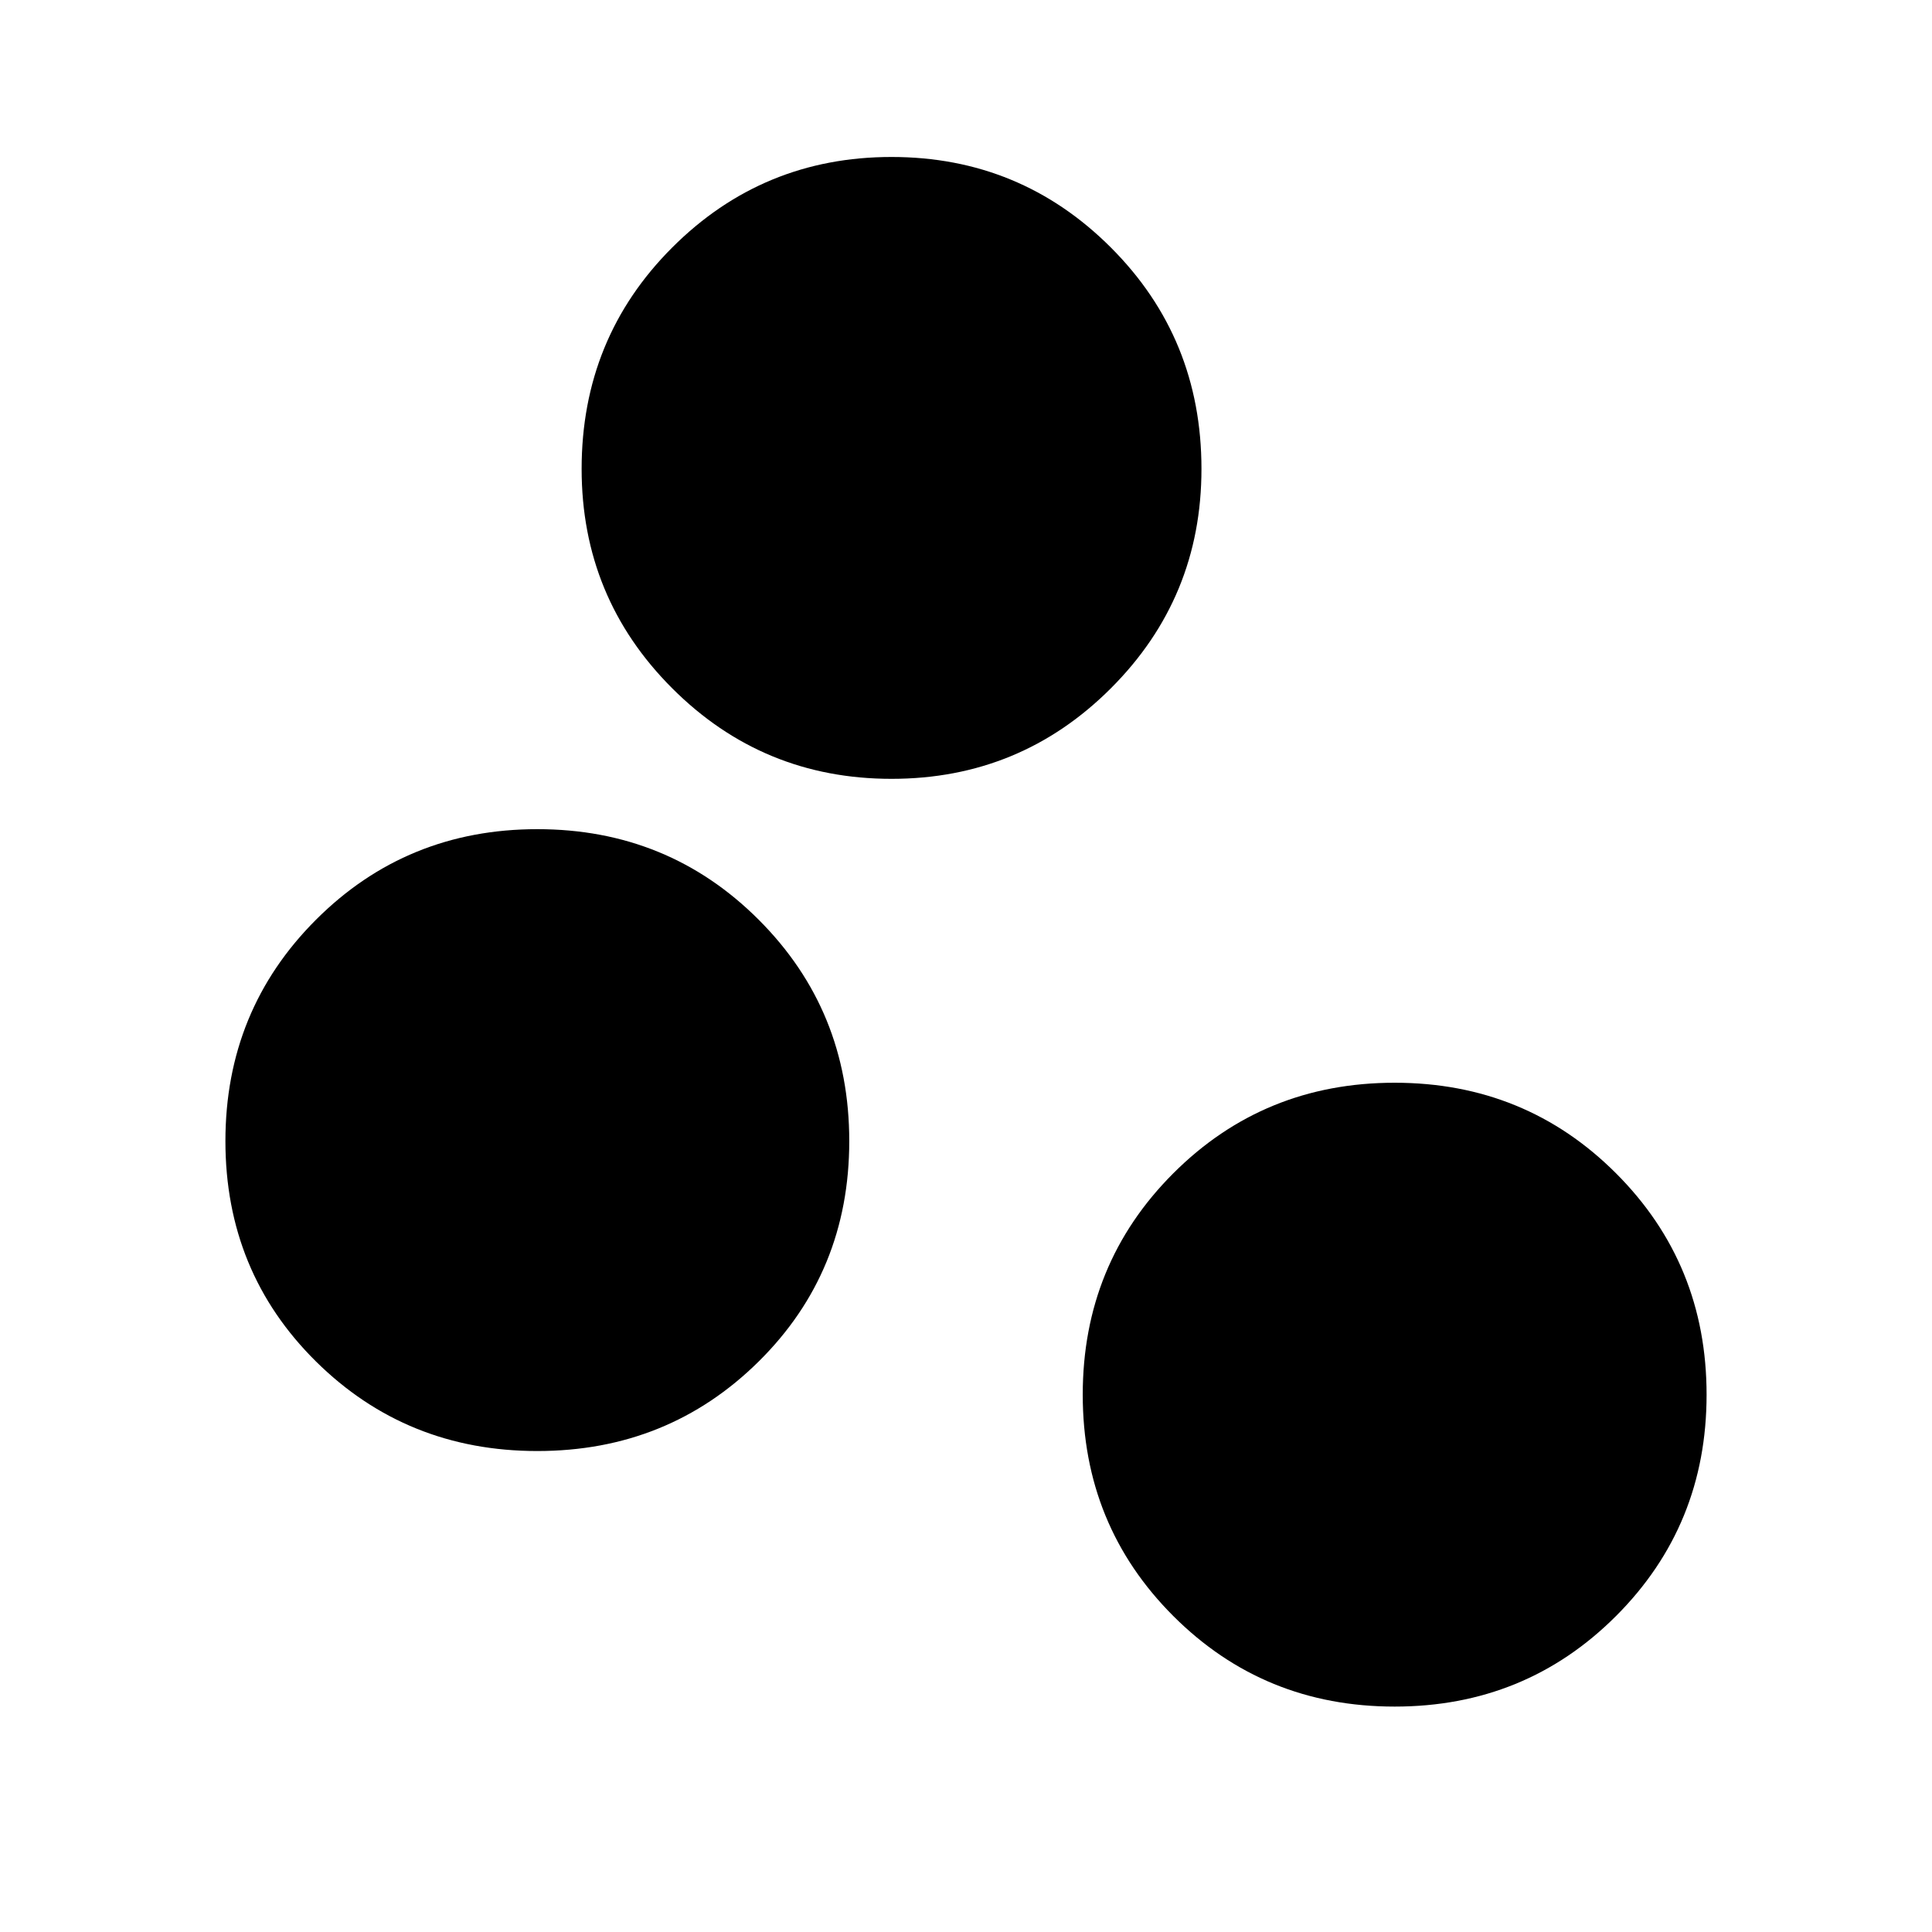 <svg xmlns="http://www.w3.org/2000/svg" height="40" width="40"><path d="M11.125 30.042q-2.708 0-4.583-1.854-1.875-1.855-1.875-4.563 0-2.708 1.875-4.583t4.583-1.875q2.708 0 4.583 1.875t1.875 4.583q0 2.708-1.875 4.563-1.875 1.854-4.583 1.854Zm7.333-13.917q-2.666 0-4.541-1.875-1.875-1.875-1.875-4.542 0-2.708 1.875-4.583t4.541-1.875q2.667 0 4.542 1.875t1.875 4.583q0 2.667-1.875 4.542t-4.542 1.875Zm10.417 19.208q-2.708 0-4.583-1.875t-1.875-4.583q0-2.708 1.875-4.583t4.583-1.875q2.708 0 4.583 1.875t1.875 4.583q0 2.708-1.875 4.583t-4.583 1.875Z"/></svg>